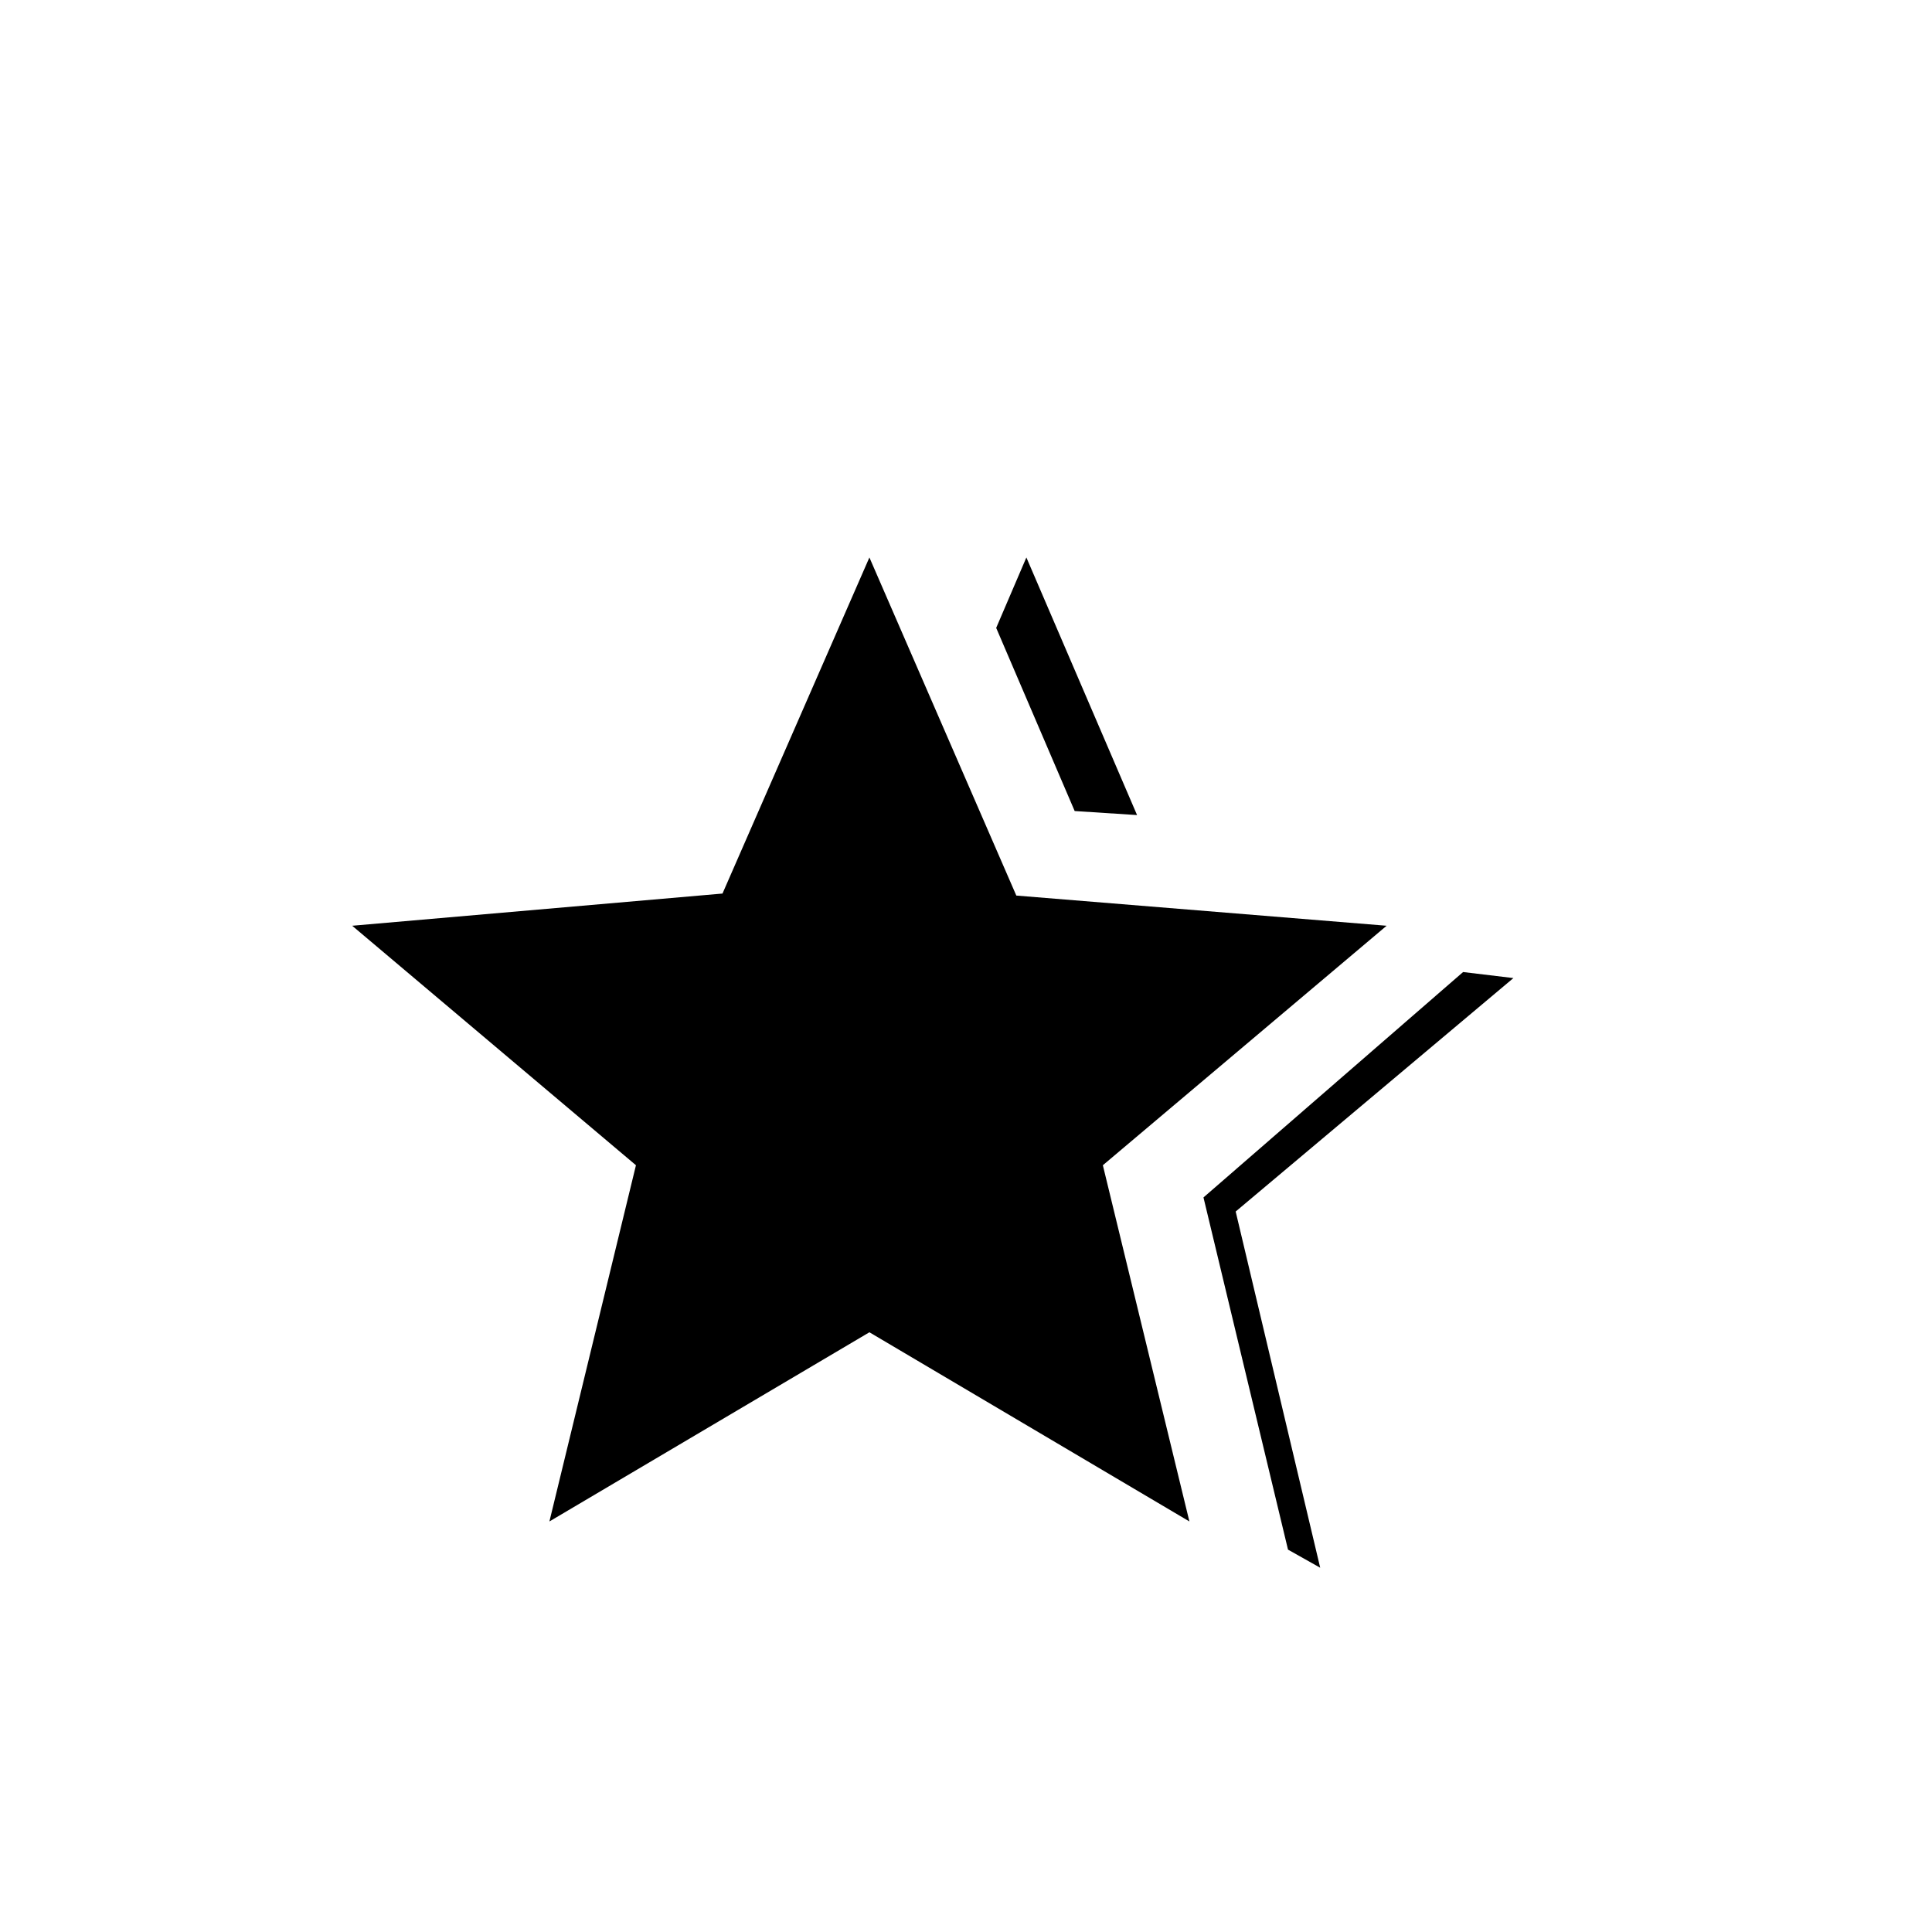<svg xmlns="http://www.w3.org/2000/svg" height="20" viewBox="0 -960 960 960" width="20"><path d="m598-365 129-112 25 3-138 116 42 177-16-9-42-175Zm-64-192-39-91 15-35 55 128-31-2ZM273-204l43-177-141-119 184-16 73-167 73 168 184 15-141 119 43 177-159-94-159 94Z"/></svg>